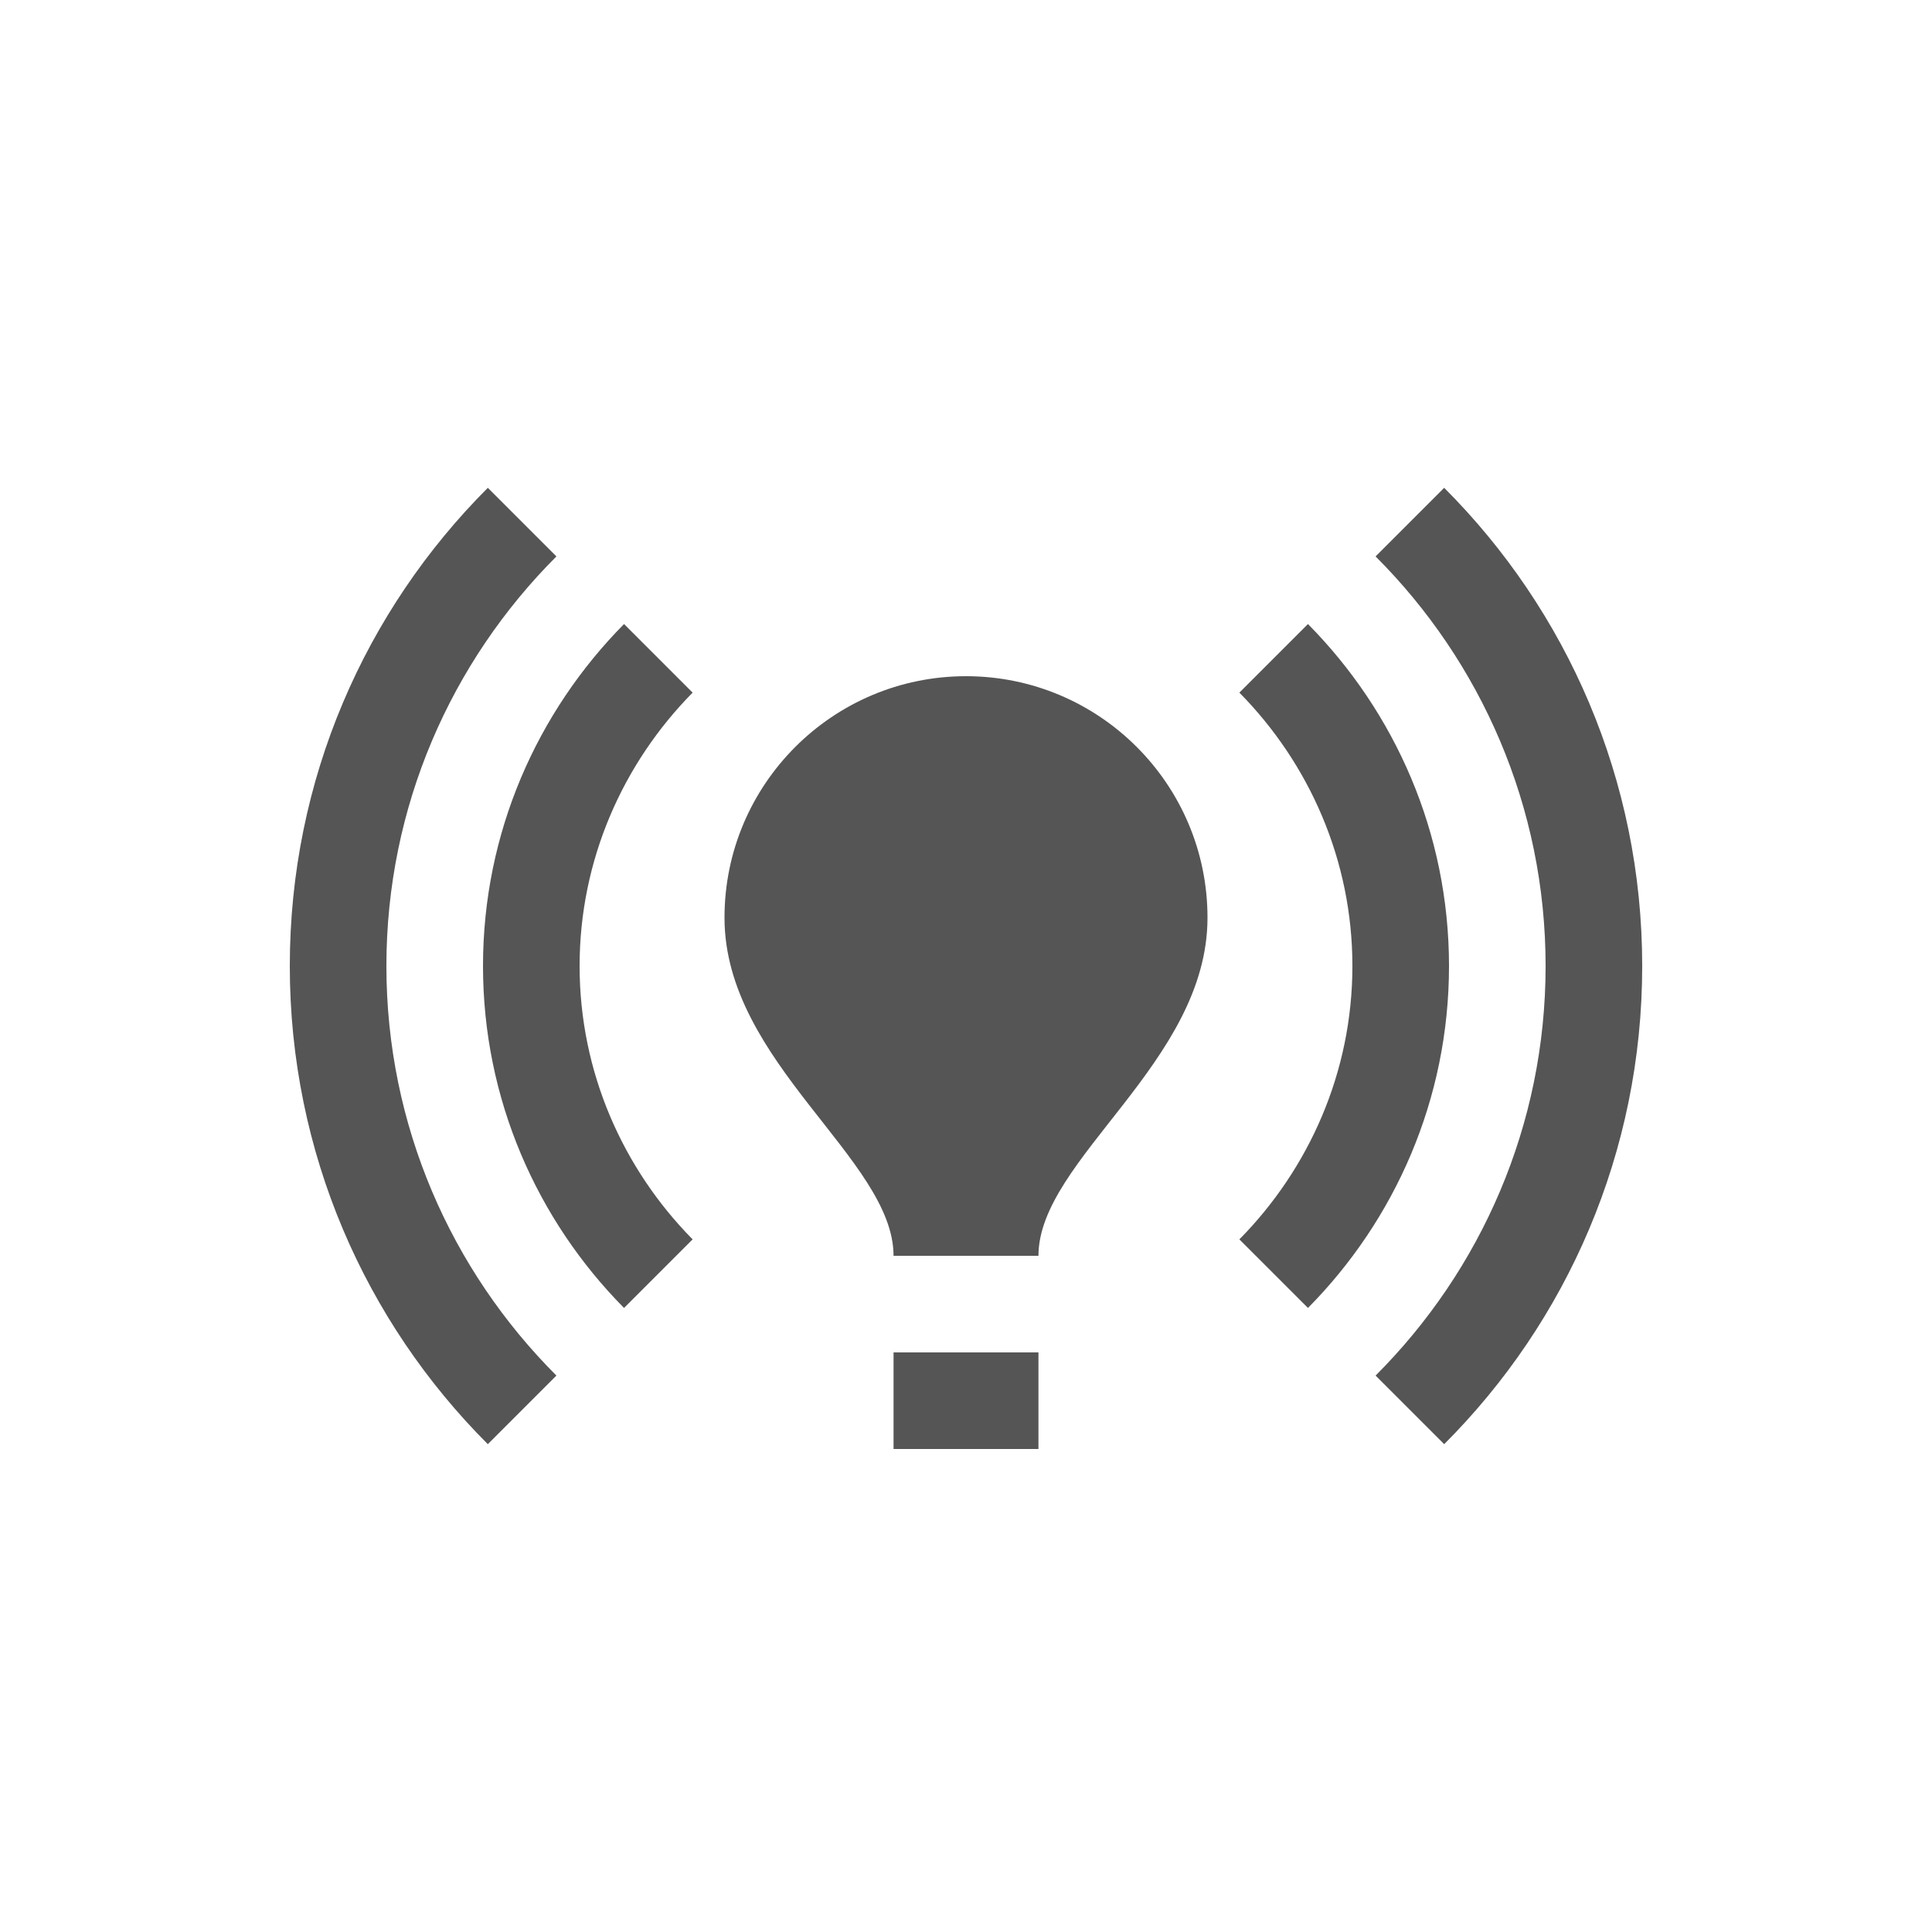 <svg fill="#555555" xmlns="http://www.w3.org/2000/svg" enable-background="new 0 0 20 20" height="20" viewBox="0 0 20 20" width="20"><g><rect fill="none" height="20" width="20" x="0" y="0"/><path d="M9.25,14h1.5v1h-1.5V14z M10,7L10,7L10,7C10,7,10,7,10,7C8.62,7,7.5,8.12,7.5,9.5C7.5,11,9.25,12,9.25,13 c0.35,0,1.5,0,1.5,0c0-1,1.75-2,1.75-3.5C12.5,8.12,11.38,7,10,7z M4,10c0-1.65,0.67-3.15,1.76-4.24L5.05,5.05 C3.78,6.32,3,8.07,3,10c0,1.93,0.78,3.68,2.05,4.95l0.71-0.71C4.67,13.15,4,11.65,4,10z M17,10c0-1.93-0.78-3.68-2.05-4.95 l-0.71,0.71C15.33,6.85,16,8.35,16,10c0,1.65-0.67,3.15-1.76,4.24l0.71,0.71C16.22,13.68,17,11.93,17,10z M6.46,13.54l0.71-0.71 C6.45,12.1,6,11.1,6,10c0-1.1,0.45-2.1,1.17-2.83L6.46,6.46C5.56,7.37,5,8.62,5,10C5,11.38,5.56,12.63,6.46,13.54z M14,10 c0,1.1-0.45,2.1-1.17,2.83l0.71,0.71C14.44,12.63,15,11.38,15,10c0-1.38-0.56-2.63-1.46-3.54l-0.71,0.71C13.55,7.9,14,8.9,14,10z"/></g></svg>